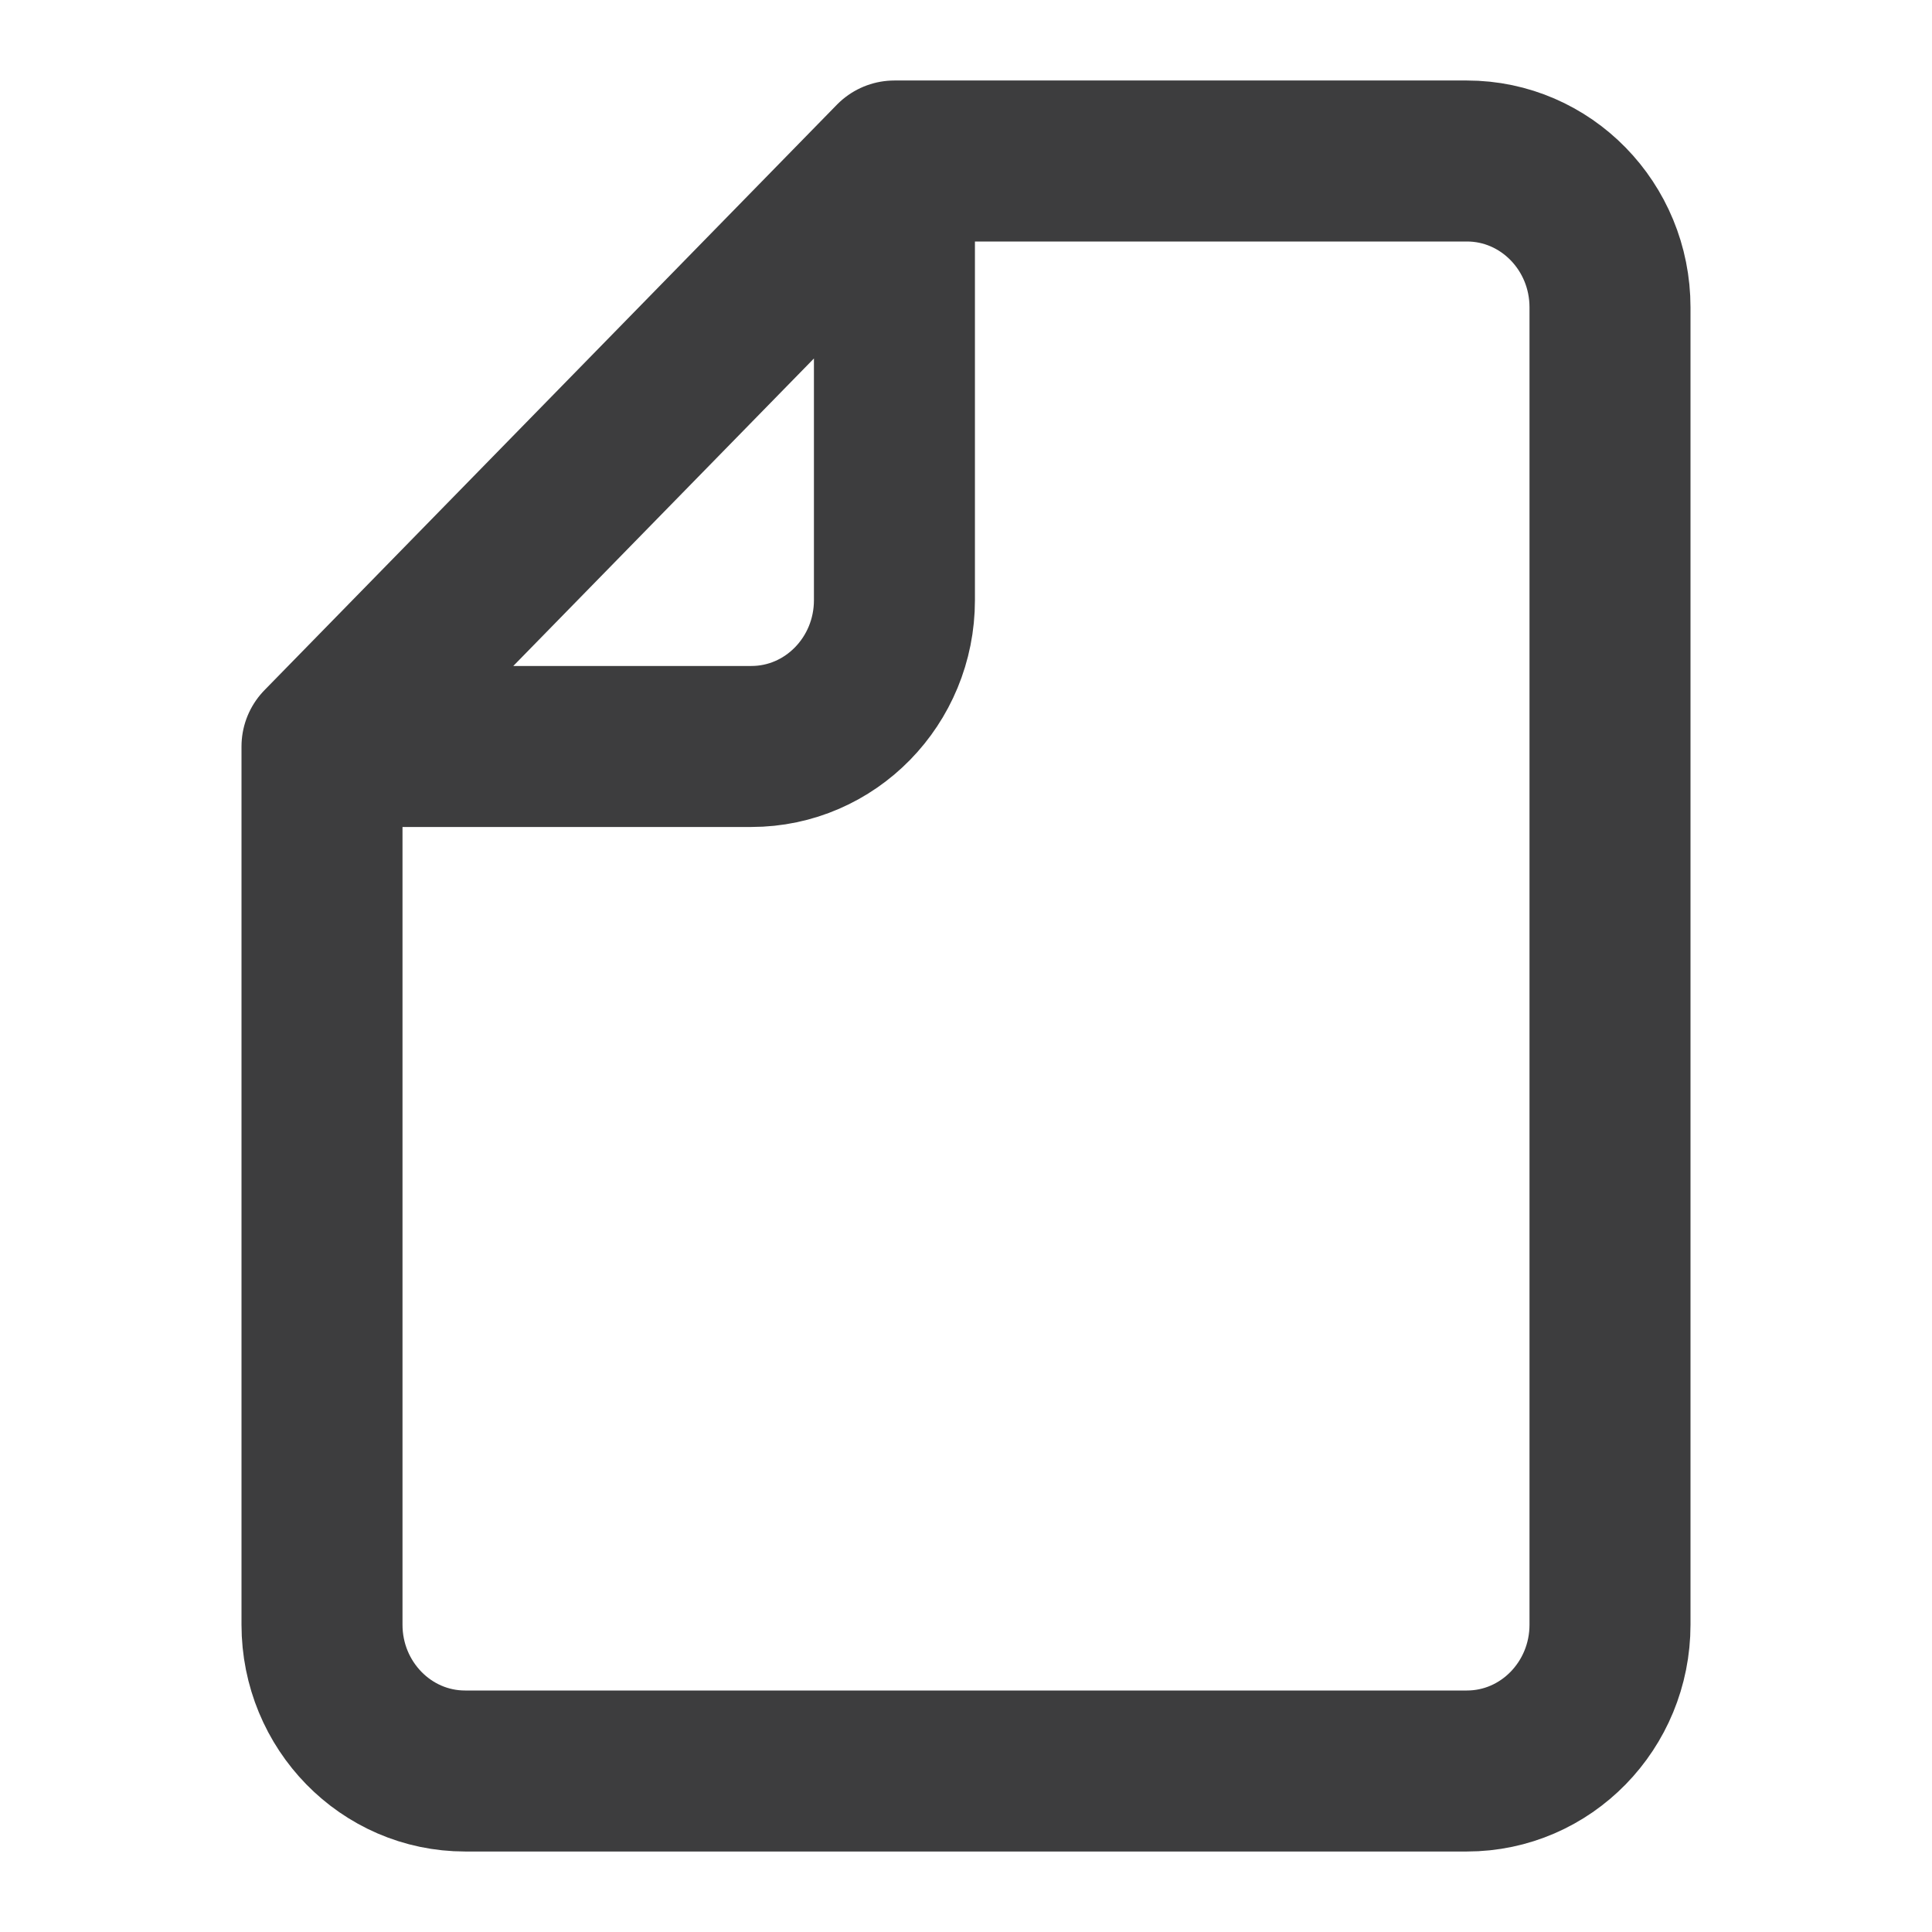 <svg width="24" height="24" viewBox="0 0 24 24" fill="none" xmlns="http://www.w3.org/2000/svg">
<path d="M4 9.273V20.182C4 21.186 4.796 22 5.778 22H18.222C19.204 22 20 21.186 20 20.182V3.818C20 2.814 19.204 2 18.222 2H11.111M4 9.273L11.111 2M4 9.273H9.333C10.315 9.273 11.111 8.459 11.111 7.455V2" stroke="#3D3D3E" stroke-width="2" stroke-linecap="round" stroke-linejoin="round"/>
</svg>
